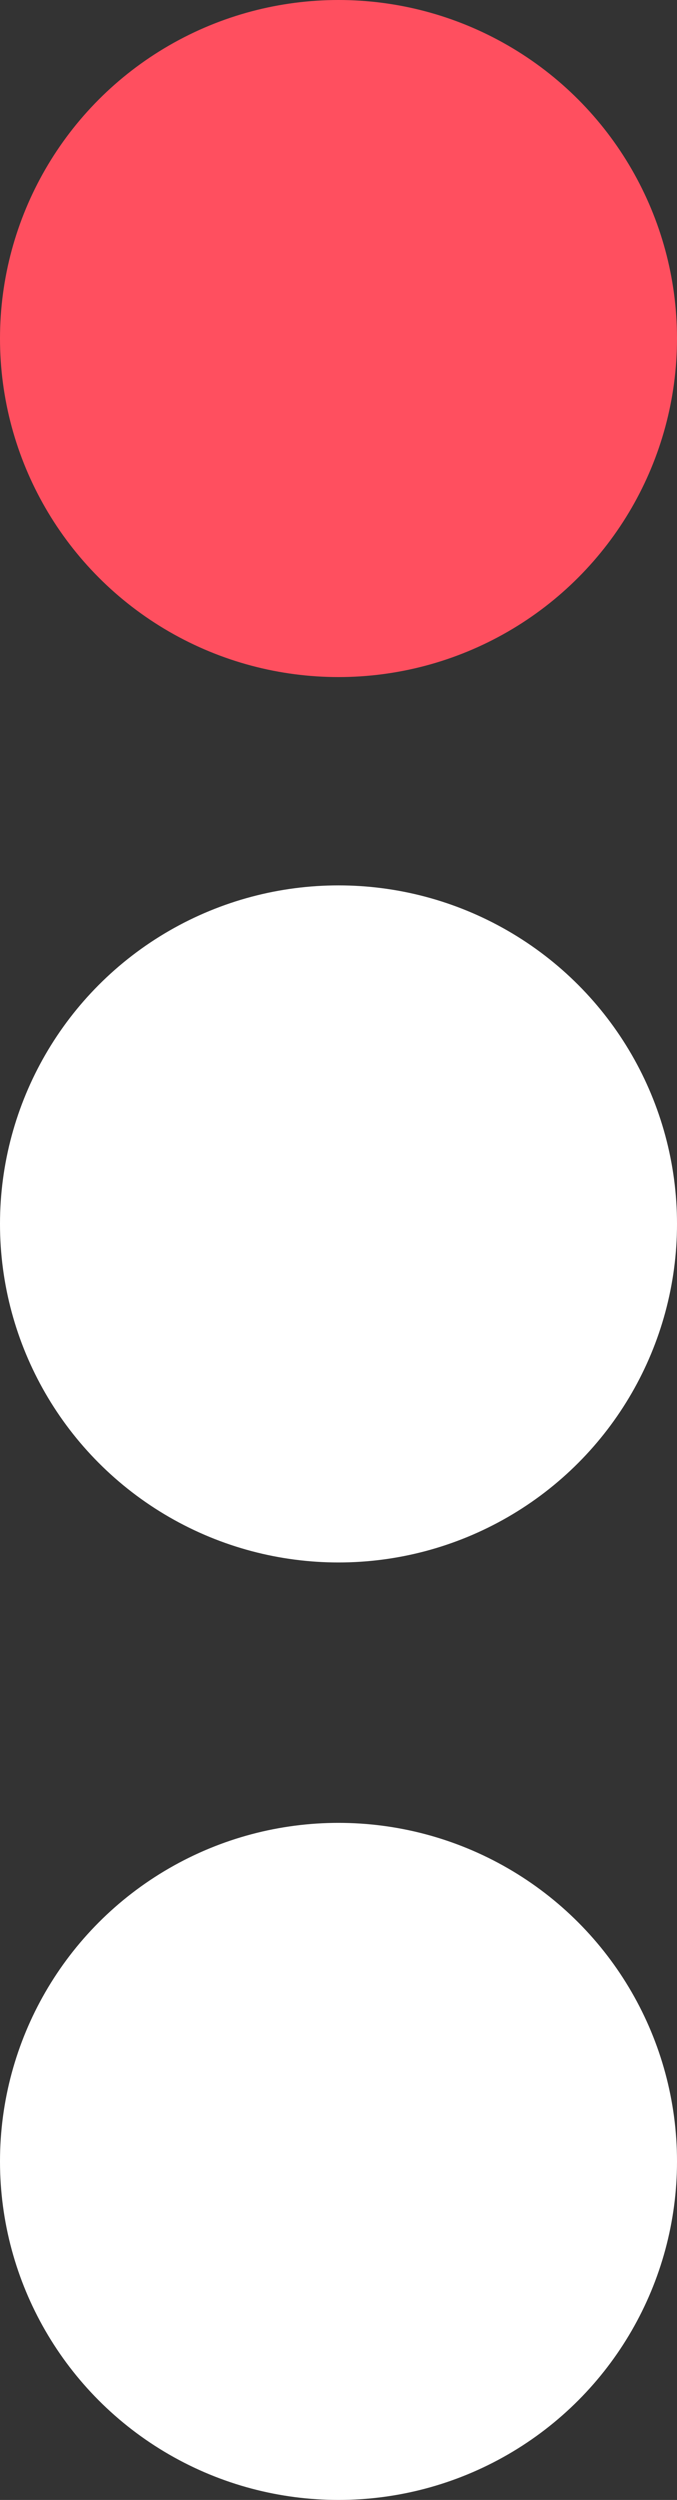 <svg width="13" height="48" viewBox="0 0 13 48" fill="none" xmlns="http://www.w3.org/2000/svg">
<rect x="0" y="0" width="13" height="48" fill="#333333" stroke="none"/>
<circle cx="6.5" cy="6.5" r="6.5" fill="#FF4F5F"/>
<circle cx="6.5" cy="23.5" r="6.5" fill="white"/>
<circle cx="6.5" cy="41.5" r="6.5" fill="white"/>
</svg>
